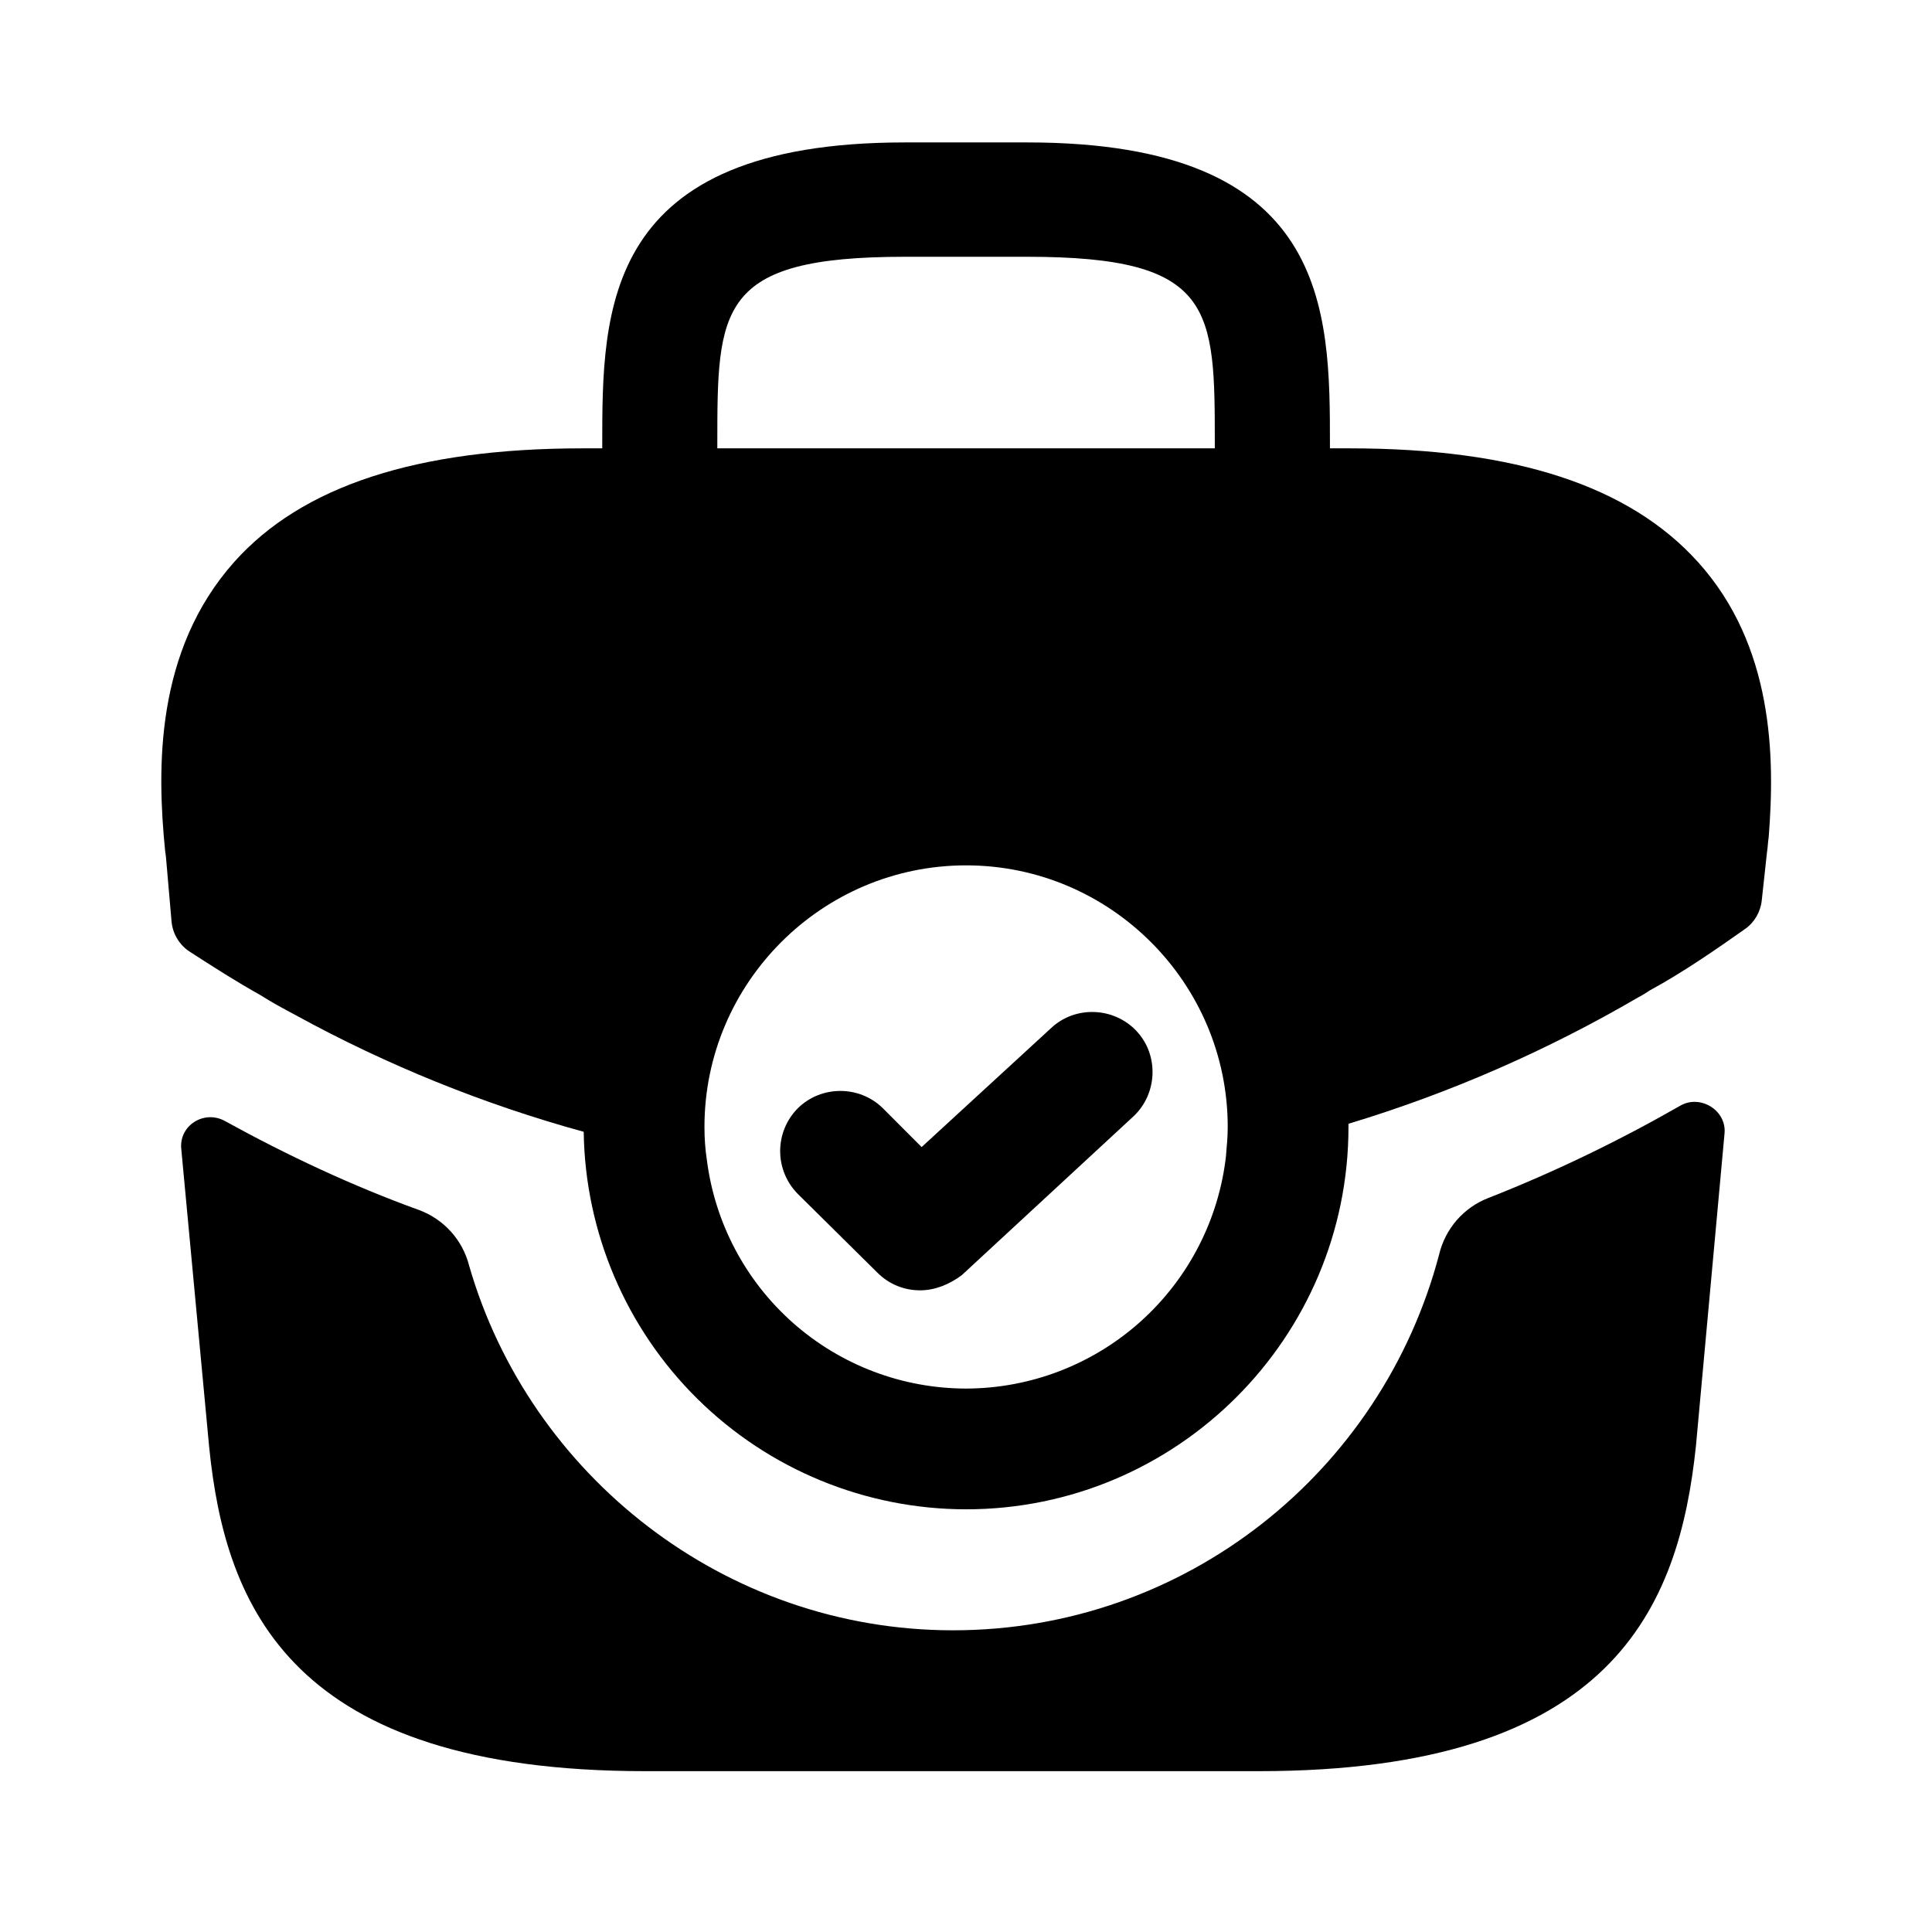 <svg xmlns="http://www.w3.org/2000/svg" width="32" height="32" viewBox="0 0 32 32" fill="none">
  <path
    d="M28.121 9.306C26.988 8.053 25.108 7.426 22.348 7.426H22.028V7.373C22.028 5.133 22.028 2.359 17.015 2.359H14.988C9.975 2.359 9.975 5.133 9.975 7.373V7.426H9.655C6.895 7.426 5.001 8.053 3.881 9.306C2.561 10.786 2.601 12.746 2.735 14.093L2.748 14.186L2.841 15.259C2.85 15.361 2.881 15.459 2.934 15.546C2.986 15.634 3.057 15.708 3.143 15.763C3.52 16.007 3.923 16.265 4.308 16.479C4.495 16.599 4.695 16.706 4.895 16.813C6.401 17.639 8.015 18.293 9.668 18.746C9.691 20.411 10.368 22.001 11.553 23.171C12.738 24.341 14.336 24.998 16.001 24.999C19.495 24.999 22.335 22.159 22.335 18.666V18.613C24.015 18.106 25.628 17.399 27.135 16.519C27.215 16.479 27.268 16.439 27.335 16.399C27.861 16.113 28.407 15.738 28.905 15.386C28.982 15.332 29.046 15.261 29.093 15.18C29.14 15.099 29.17 15.009 29.18 14.915L29.268 14.106C29.281 14.026 29.281 13.959 29.295 13.866C29.401 12.533 29.375 10.693 28.121 9.306ZM11.881 7.373C11.881 5.106 11.881 4.253 14.988 4.253H17.015C20.121 4.253 20.121 5.106 20.121 7.373V7.426H11.881V7.373ZM16.001 22.999C14.948 22.998 13.931 22.613 13.14 21.916C12.35 21.219 11.841 20.258 11.708 19.213C11.681 19.039 11.668 18.853 11.668 18.666C11.668 16.279 13.615 14.333 16.001 14.333C18.388 14.333 20.335 16.279 20.335 18.666C20.335 18.826 20.321 18.973 20.308 19.119V19.133C20.191 20.194 19.687 21.174 18.892 21.888C18.098 22.601 17.069 22.997 16.001 22.999Z"
    fill="currentColor" />
  <path
    d="M15.239 21.372C14.986 21.372 14.732 21.279 14.532 21.079L13.212 19.773C13.026 19.584 12.922 19.33 12.922 19.066C12.922 18.801 13.026 18.547 13.212 18.359C13.599 17.973 14.239 17.973 14.626 18.359L15.265 18.999L17.412 17.026C17.812 16.652 18.452 16.679 18.826 17.079C19.199 17.479 19.172 18.119 18.772 18.492L15.932 21.119C15.719 21.279 15.479 21.372 15.239 21.372Z"
    fill="currentColor" />
  <path
    d="M27.837 18.31C28.168 18.126 28.597 18.392 28.564 18.77L28.09 23.95C27.81 26.616 26.717 29.336 20.85 29.336H10.69C4.824 29.336 3.73 26.616 3.464 23.963L3.002 19.026C2.966 18.642 3.376 18.383 3.717 18.563C4.757 19.136 5.837 19.643 6.944 20.043C7.145 20.118 7.326 20.241 7.47 20.401C7.614 20.561 7.717 20.754 7.77 20.963C8.77 24.43 11.997 27.003 15.784 27.003C19.637 27.003 22.89 24.376 23.837 20.776C23.887 20.567 23.987 20.372 24.129 20.209C24.27 20.047 24.449 19.921 24.65 19.843C25.77 19.403 26.837 18.883 27.837 18.31Z"
    fill="currentColor" />
</svg>